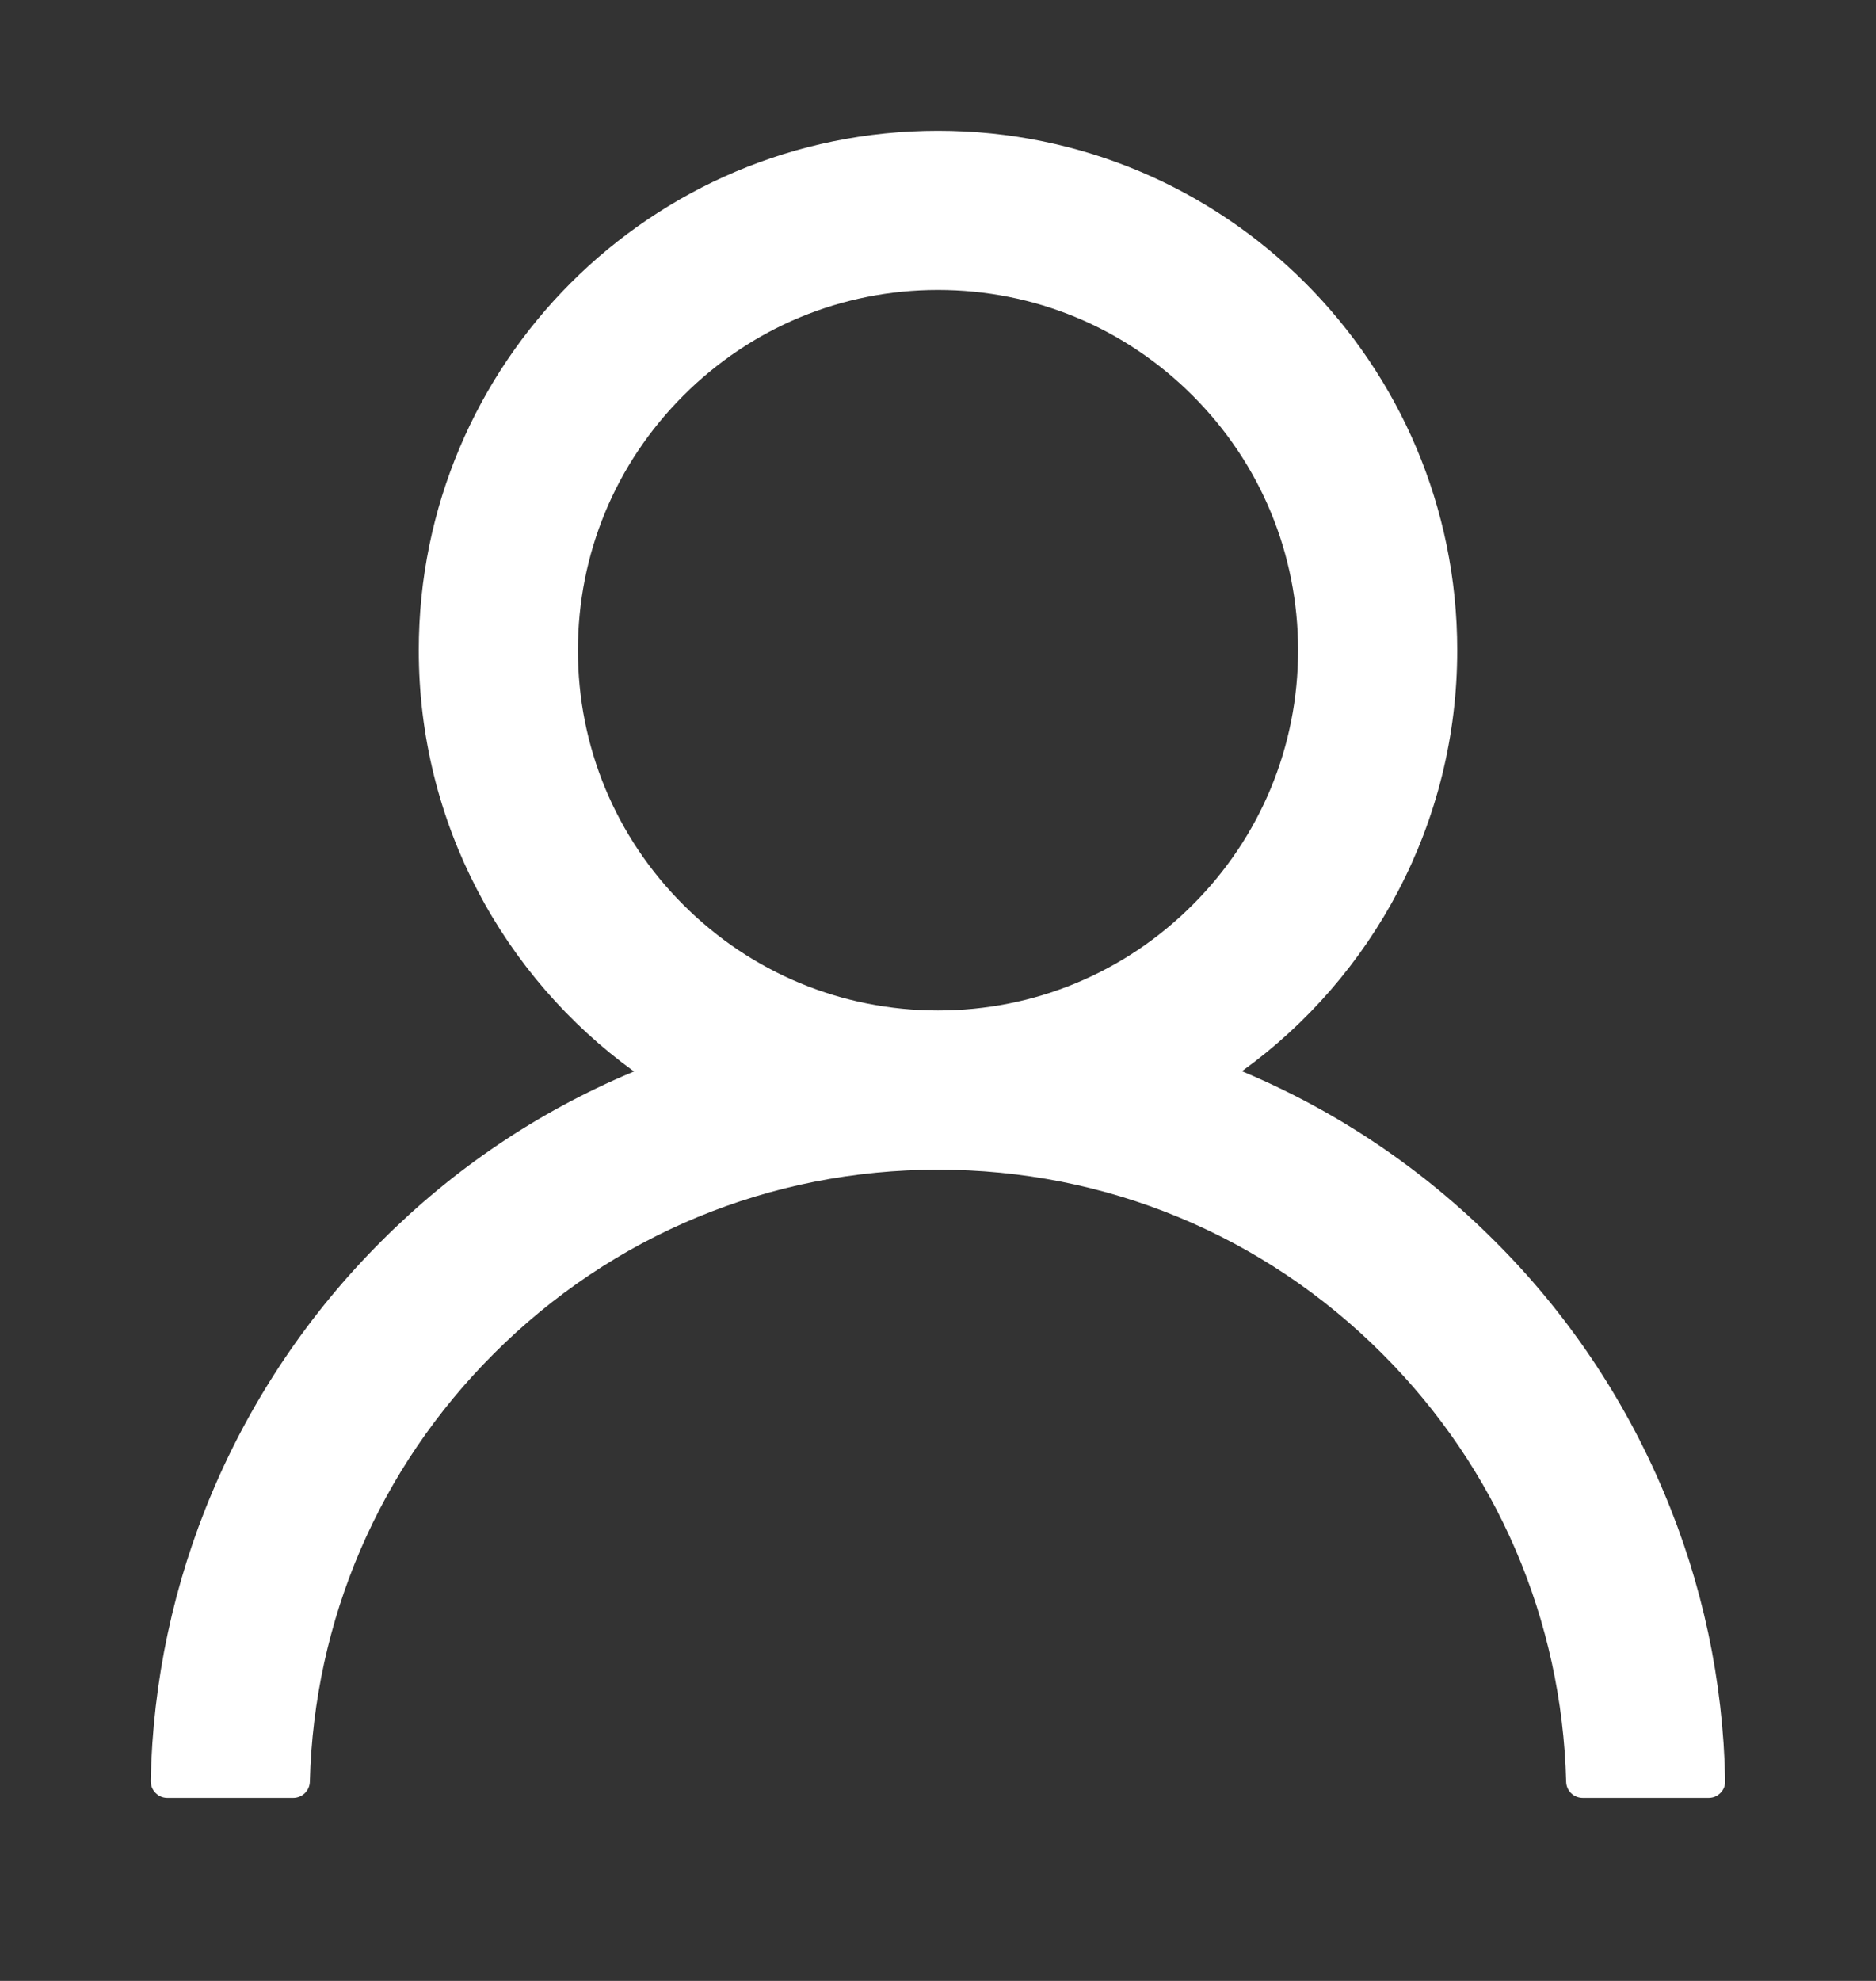 <svg width="18" height="19" viewBox="0 0 18 19" fill="none" xmlns="http://www.w3.org/2000/svg">
<rect x="0" y="0" width="18" height="19" fill="#333333" stroke="none"/>
<path d="M15.961 14.305C15.582 13.407 15.032 12.591 14.342 11.904C13.653 11.214 12.838 10.664 11.941 10.285C11.933 10.281 11.925 10.279 11.917 10.274C13.168 9.371 13.982 7.898 13.982 6.237C13.982 3.484 11.752 1.254 9 1.254C6.248 1.254 4.018 3.484 4.018 6.237C4.018 7.898 4.831 9.371 6.083 10.277C6.075 10.281 6.067 10.283 6.059 10.287C5.159 10.666 4.351 11.211 3.658 11.906C2.969 12.594 2.419 13.409 2.039 14.306C1.666 15.185 1.465 16.127 1.446 17.081C1.446 17.102 1.45 17.124 1.457 17.143C1.465 17.163 1.477 17.182 1.492 17.197C1.507 17.212 1.525 17.225 1.545 17.233C1.564 17.241 1.586 17.245 1.607 17.245H2.812C2.901 17.245 2.971 17.175 2.973 17.089C3.013 15.538 3.636 14.085 4.737 12.985C5.876 11.845 7.389 11.219 9 11.219C10.611 11.219 12.124 11.845 13.263 12.985C14.364 14.085 14.987 15.538 15.027 17.089C15.029 17.177 15.099 17.245 15.188 17.245H16.393C16.414 17.245 16.436 17.241 16.455 17.233C16.475 17.225 16.493 17.212 16.508 17.197C16.523 17.182 16.535 17.163 16.543 17.143C16.55 17.124 16.554 17.102 16.553 17.081C16.534 16.12 16.335 15.186 15.961 14.305ZM9 9.692C8.078 9.692 7.21 9.332 6.557 8.679C5.904 8.027 5.545 7.159 5.545 6.237C5.545 5.314 5.904 4.447 6.557 3.794C7.21 3.141 8.078 2.781 9 2.781C9.922 2.781 10.79 3.141 11.443 3.794C12.096 4.447 12.455 5.314 12.455 6.237C12.455 7.159 12.096 8.027 11.443 8.679C10.79 9.332 9.922 9.692 9 9.692Z" fill="white"/>
</svg>
